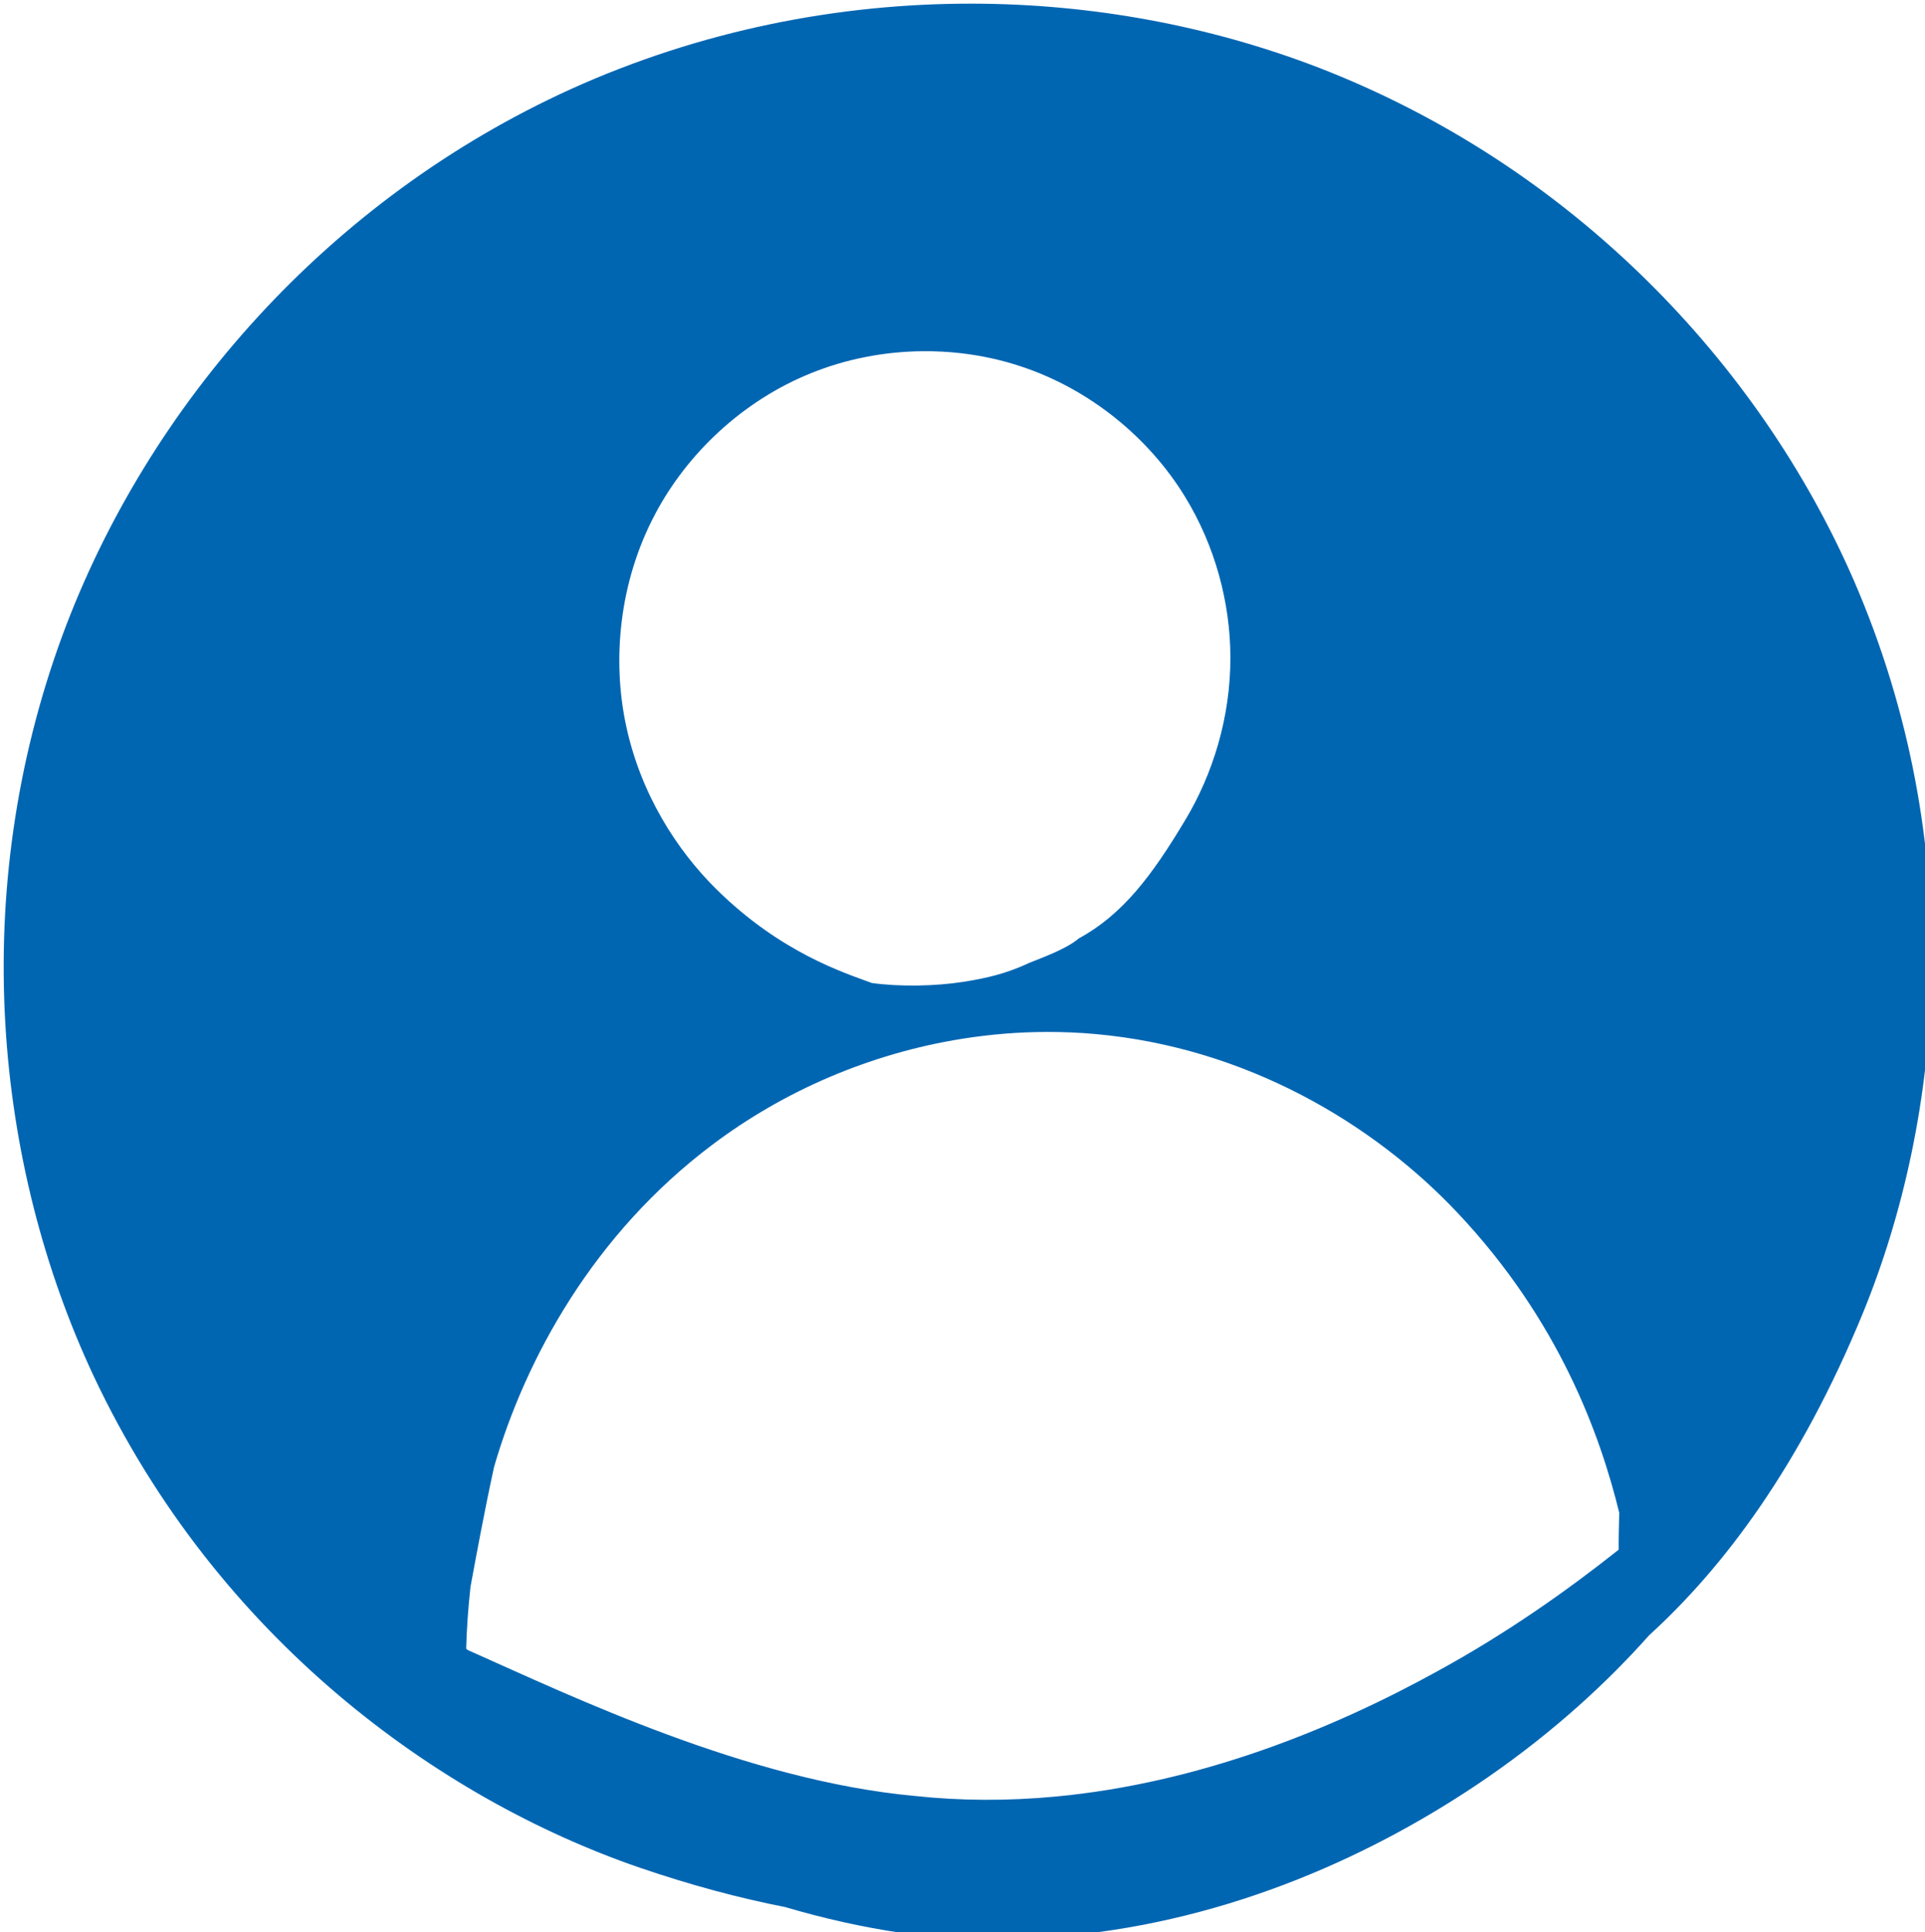 <?xml version="1.0" encoding="UTF-8" standalone="no"?>
<!-- Created with Inkscape (http://www.inkscape.org/) -->

<svg
   xmlns:osb="http://www.openswatchbook.org/uri/2009/osb"
   xmlns:dc="http://purl.org/dc/elements/1.1/"
   xmlns:cc="http://creativecommons.org/ns#"
   xmlns:rdf="http://www.w3.org/1999/02/22-rdf-syntax-ns#"
   xmlns:svg="http://www.w3.org/2000/svg"
   xmlns="http://www.w3.org/2000/svg"
   xmlns:sodipodi="http://sodipodi.sourceforge.net/DTD/sodipodi-0.dtd"
   xmlns:inkscape="http://www.inkscape.org/namespaces/inkscape"
   width="60.056mm"
   height="60.282mm"
   viewBox="0 0 60.056 60.282"
   version="1.1"
   id="svg8"
   inkscape:version="0.92.4 (5da689c313, 2019-01-14)"
   sodipodi:docname="profile.svg">
  <defs
     id="defs2">
    <linearGradient
       id="linearGradient4610"
       osb:paint="solid">
      <stop
         style="stop-color:#fffefe;stop-opacity:1;"
         offset="0"
         id="stop4608" />
    </linearGradient>
    <inkscape:path-effect
       effect="skeletal"
       id="path-effect4606"
       is_visible="true"
       pattern="M 0,5 C 0,2.24 2.24,0 5,0 7.76,0 10,2.24 10,5 10,7.76 7.76,10 5,10 2.24,10 0,7.76 0,5 Z"
       copytype="single_stretched"
       prop_scale="0.265"
       scale_y_rel="false"
       spacing="0"
       normal_offset="0"
       tang_offset="0"
       prop_units="false"
       vertical_pattern="false"
       fuse_tolerance="0" />
    <inkscape:path-effect
       effect="bspline"
       id="path-effect4604"
       is_visible="true"
       weight="33.333"
       steps="2"
       helper_size="0"
       apply_no_weight="true"
       apply_with_weight="true"
       only_selected="false" />
    <inkscape:path-effect
       effect="skeletal"
       id="path-effect4586"
       is_visible="true"
       pattern="M 0,5 C 0,2.24 2.24,0 5,0 7.76,0 10,2.24 10,5 10,7.76 7.76,10 5,10 2.24,10 0,7.76 0,5 Z"
       copytype="single_stretched"
       prop_scale="0.265"
       scale_y_rel="false"
       spacing="0"
       normal_offset="0"
       tang_offset="0"
       prop_units="false"
       vertical_pattern="false"
       fuse_tolerance="0" />
    <inkscape:path-effect
       effect="bspline"
       id="path-effect4584"
       is_visible="true"
       weight="33.333"
       steps="2"
       helper_size="0"
       apply_no_weight="true"
       apply_with_weight="true"
       only_selected="false" />
    <inkscape:path-effect
       effect="skeletal"
       id="path-effect4580"
       is_visible="true"
       pattern="M 0,5 C 0,2.24 2.24,0 5,0 7.76,0 10,2.24 10,5 10,7.76 7.76,10 5,10 2.24,10 0,7.76 0,5 Z"
       copytype="single_stretched"
       prop_scale="0.265"
       scale_y_rel="false"
       spacing="0"
       normal_offset="0"
       tang_offset="0"
       prop_units="false"
       vertical_pattern="false"
       fuse_tolerance="0" />
    <inkscape:path-effect
       effect="bspline"
       id="path-effect4578"
       is_visible="true"
       weight="33.333"
       steps="2"
       helper_size="0"
       apply_no_weight="true"
       apply_with_weight="true"
       only_selected="false" />
    <inkscape:path-effect
       effect="skeletal"
       id="path-effect4563"
       is_visible="true"
       pattern="M 0,5 C 0,2.24 2.24,0 5,0 7.76,0 10,2.24 10,5 10,7.76 7.76,10 5,10 2.24,10 0,7.76 0,5 Z"
       copytype="single_stretched"
       prop_scale="0.265"
       scale_y_rel="false"
       spacing="0"
       normal_offset="0"
       tang_offset="0"
       prop_units="false"
       vertical_pattern="false"
       fuse_tolerance="0" />
    <inkscape:path-effect
       effect="spiro"
       id="path-effect4561"
       is_visible="true" />
    <inkscape:path-effect
       effect="skeletal"
       id="path-effect4557"
       is_visible="true"
       pattern="M 0,5 C 0,2.24 2.24,0 5,0 7.76,0 10,2.24 10,5 10,7.76 7.76,10 5,10 2.24,10 0,7.76 0,5 Z"
       copytype="single_stretched"
       prop_scale="0.265"
       scale_y_rel="false"
       spacing="0"
       normal_offset="0"
       tang_offset="0"
       prop_units="false"
       vertical_pattern="false"
       fuse_tolerance="0" />
    <inkscape:path-effect
       effect="spiro"
       id="path-effect4555"
       is_visible="true" />
    <inkscape:path-effect
       effect="skeletal"
       id="path-effect4551"
       is_visible="true"
       pattern="M 0,5 C 0,2.24 2.24,0 5,0 7.76,0 10,2.24 10,5 10,7.76 7.76,10 5,10 2.24,10 0,7.76 0,5 Z"
       copytype="single_stretched"
       prop_scale="0.265"
       scale_y_rel="false"
       spacing="0"
       normal_offset="0"
       tang_offset="0"
       prop_units="false"
       vertical_pattern="false"
       fuse_tolerance="0" />
    <inkscape:path-effect
       effect="spiro"
       id="path-effect4549"
       is_visible="true" />
    <inkscape:path-effect
       effect="skeletal"
       id="path-effect4539"
       is_visible="true"
       pattern="M 0,5 C 0,2.24 2.24,0 5,0 7.76,0 10,2.24 10,5 10,7.76 7.76,10 5,10 2.24,10 0,7.76 0,5 Z"
       copytype="single_stretched"
       prop_scale="0.265"
       scale_y_rel="false"
       spacing="0"
       normal_offset="0"
       tang_offset="0"
       prop_units="false"
       vertical_pattern="false"
       fuse_tolerance="0" />
    <inkscape:path-effect
       effect="spiro"
       id="path-effect4537"
       is_visible="true" />
  </defs>
  <sodipodi:namedview
     id="base"
     pagecolor="#ffffff"
     bordercolor="#666666"
     borderopacity="1.0"
     inkscape:pageopacity="0.0"
     inkscape:pageshadow="2"
     inkscape:zoom="0.7"
     inkscape:cx="186.13607"
     inkscape:cy="189.8627"
     inkscape:document-units="mm"
     inkscape:current-layer="layer1"
     showgrid="false"
     fit-margin-top="0"
     fit-margin-left="0"
     fit-margin-right="0"
     fit-margin-bottom="0"
     inkscape:window-width="1366"
     inkscape:window-height="705"
     inkscape:window-x="-8"
     inkscape:window-y="-8"
     inkscape:window-maximized="1" />
  <g
     inkscape:groupmode="layer"
     id="layer2"
     inkscape:label="Layer 2"
     transform="translate(-72.941,-72.091)" />
  <g
     inkscape:label="Layer 1"
     inkscape:groupmode="layer"
     id="layer1"
     transform="translate(-72.941,-72.091)">
    <path
       style="fill:#0066b2;fill-opacity:1;stroke:none;stroke-width:1.802px;stroke-linecap:butt;stroke-linejoin:miter;stroke-opacity:1"
       d="m 389.83,272.471 c -15.903,-0.044 -32.123,3.171 -47.346,10.047 -28.63,12.997 -49.843,37.205 -59.869,64.277 -11.158,30.3 -8.061,62.271 3.691,87.305 14.54,30.838 40.582,49.655 64.154,57.777 6.133,2.105 11.864,3.621 17.229,4.674 4.43,1.302 9.029,2.363 13.775,3.047 6.251,0.813 12.683,0.936 19.227,0.336 19.481,-1.785 36.604,-9.621 49.709,-18.662 7.91,-5.471 14.141,-11.261 18.998,-16.719 8.774,-7.999 17.759,-19.898 25.168,-37.932 9.445,-23.074 12.483,-55.058 -1.102,-86.328 -11.061,-25.347 -33.045,-48.765 -63.178,-60.367 -12.637,-4.839 -26.425,-7.416 -40.457,-7.455 z m -5.973,40.916 c 1.517,-0.014 3.043,0.064 4.564,0.24 2.4,0.278 4.747,0.795 6.988,1.539 8.234,2.71 15.158,8.5 19.342,15.338 3.605,5.869 5.329,12.572 5.35,18.865 0.03,7.152 -2.1,13.847 -5.287,19.166 -3.967,6.634 -7.399,11.167 -12.553,13.977 -1.507,1.27 -4.28,2.248 -5.793,2.865 -2.798,1.308 -5.114,1.826 -7.803,2.25 -3.235,0.51 -7.457,0.602 -10.773,0.137 -3.181,-1.178 -10.751,-3.541 -18.371,-11.105 -4.517,-4.477 -8.845,-11.069 -10.574,-19.246 -1.624,-7.622 -0.858,-16.787 3.447,-24.881 3.727,-7.046 10.257,-13.32 18.395,-16.582 4.046,-1.634 8.518,-2.52 13.068,-2.562 z m 14.609,80.139 c 1.955,-0.005 3.893,0.079 5.811,0.254 17.68,1.594 32.645,10.526 42.506,20.975 12.094,12.789 16.893,26.378 19.096,35.371 -0.035,1.57 -0.077,3.026 -0.065,4.348 -5.821,4.619 -12.935,9.715 -21.361,14.322 -12.519,6.903 -28.096,13.163 -44.926,14.744 -5.684,0.534 -11.218,0.506 -16.582,-0.072 -19.728,-1.814 -40.305,-11.695 -52.438,-17.094 -0.056,-0.025 -0.103,-0.046 -0.158,-0.07 -0.072,-0.057 -0.145,-0.109 -0.217,-0.166 0.059,-2.235 0.218,-4.679 0.508,-7.293 0.774,-4.197 1.654,-8.973 2.781,-14.135 3.7,-12.735 11.702,-27.418 25.752,-37.953 8.248,-6.2 18.376,-10.689 29.428,-12.438 3.306,-0.523 6.607,-0.784 9.865,-0.793 z"
       transform="scale(0.265)"
       id="path4547"
       inkscape:connector-curvature="0" />
  </g>
</svg>
